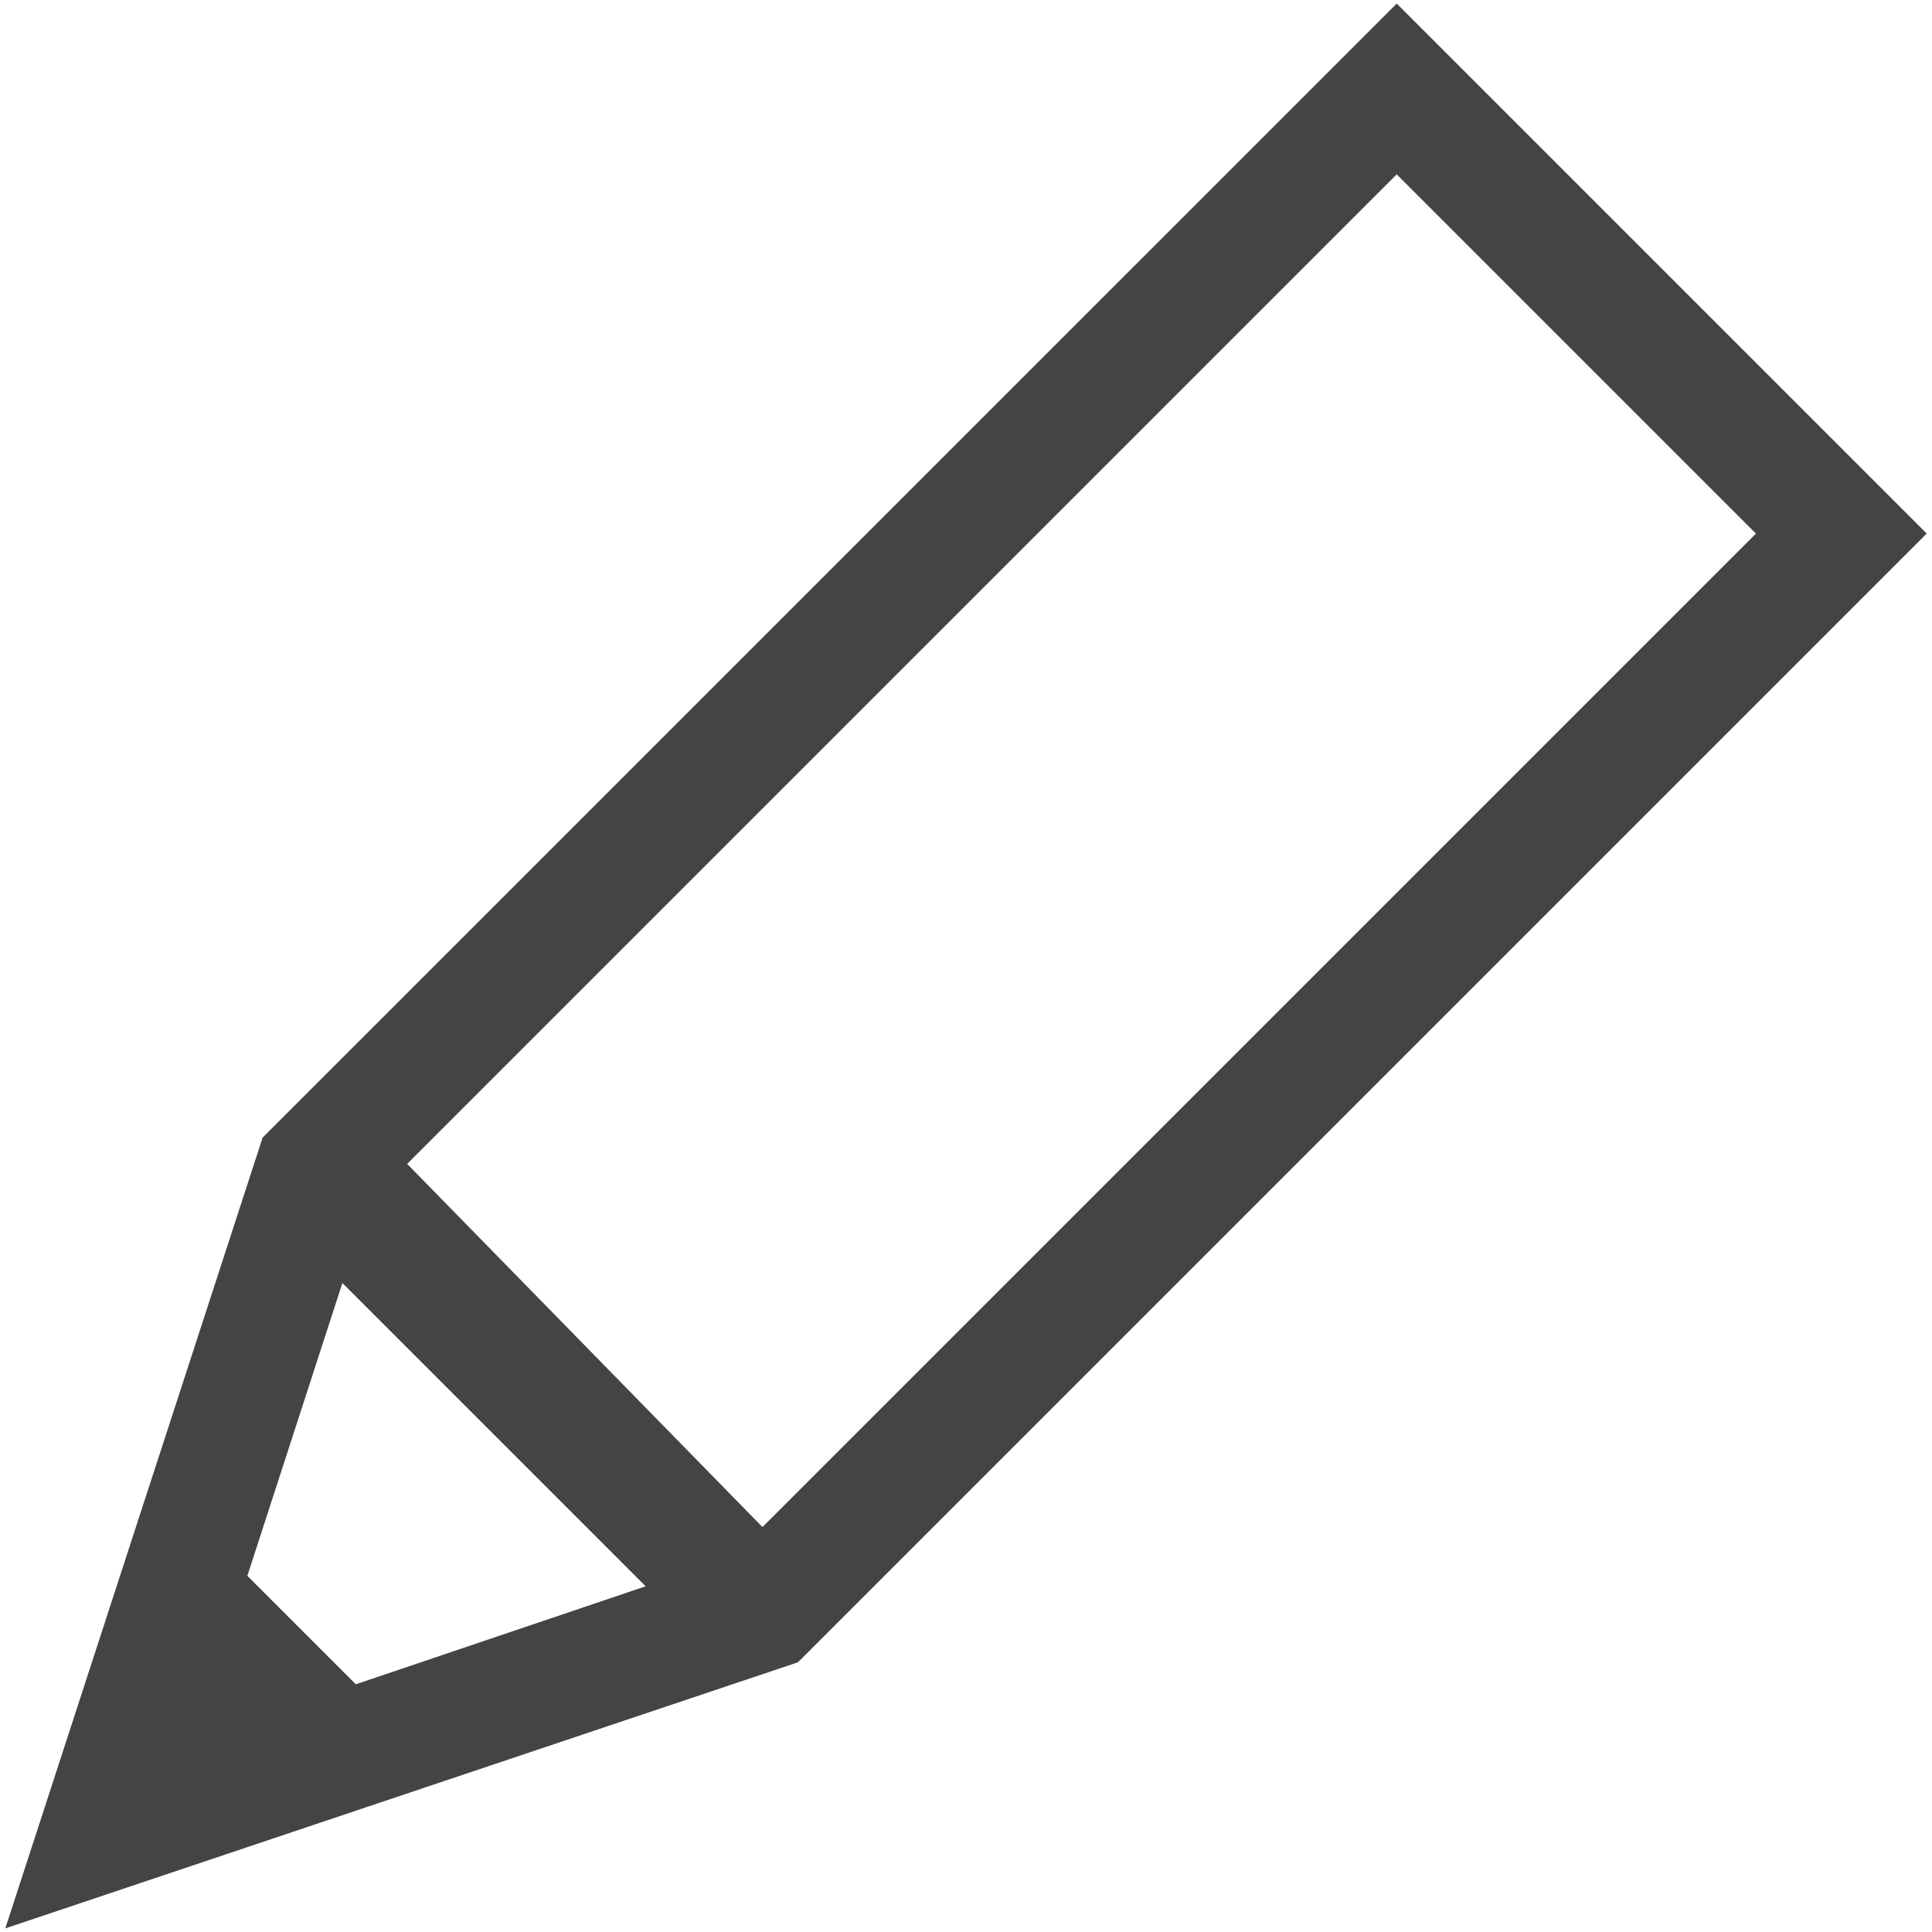 <?xml version="1.0" encoding="utf-8"?>
<!-- Generated by IcoMoon.io -->
<!DOCTYPE svg PUBLIC "-//W3C//DTD SVG 1.1//EN" "http://www.w3.org/Graphics/SVG/1.1/DTD/svg11.dtd">
<svg version="1.1" xmlns="http://www.w3.org/2000/svg" xmlns:xlink="http://www.w3.org/1999/xlink" width="32" height="32" viewBox="0 0 32 32">
<path fill="#444" d="M23.134 0.059l-18.784 18.783-4.262 13.098 13.128-4.407 18.696-18.696zM23.134 2.888l5.95 5.95-16.455 16.455-5.885-6.015zM5.671 21.251l5.023 5.023-4.801 1.623-1.796-1.796z"></path>
</svg>
